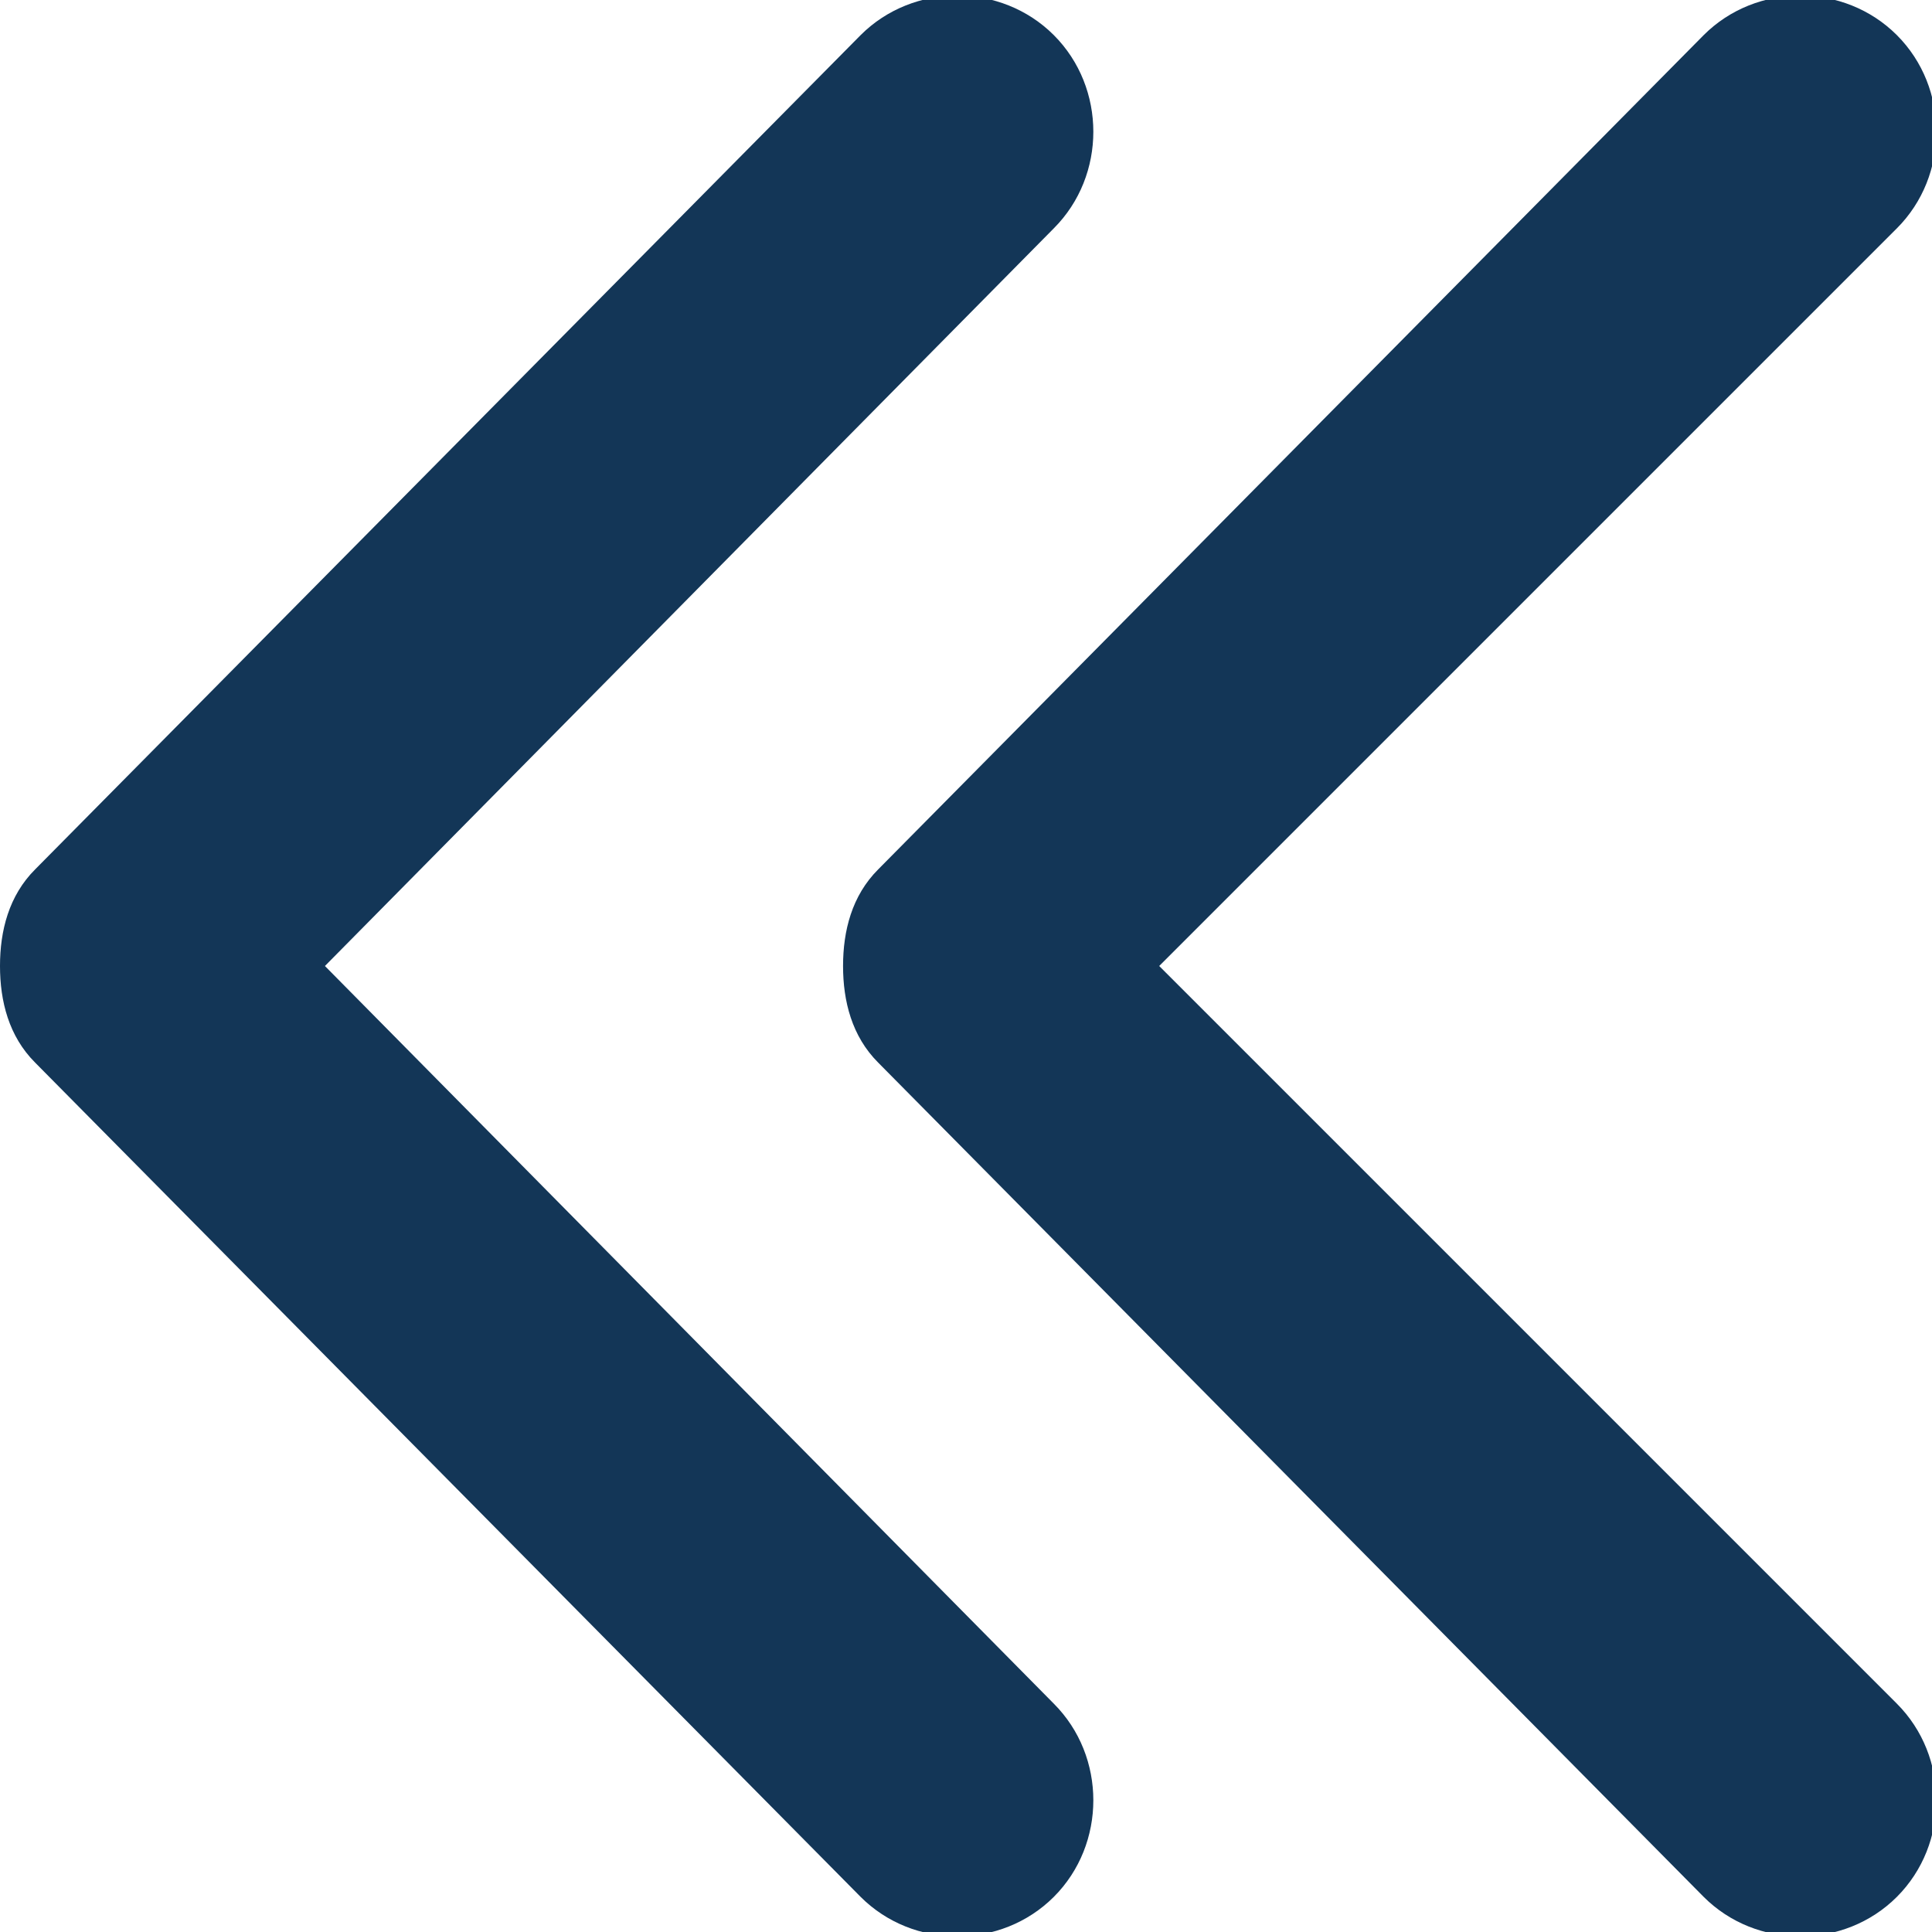 <?xml version="1.0" encoding="utf-8"?>
<!-- Generator: Adobe Illustrator 18.0.0, SVG Export Plug-In . SVG Version: 6.00 Build 0)  -->
<!DOCTYPE svg PUBLIC "-//W3C//DTD SVG 1.1//EN" "http://www.w3.org/Graphics/SVG/1.1/DTD/svg11.dtd">
<svg version="1.1" id="Camada_1" xmlns="http://www.w3.org/2000/svg" xmlns:xlink="http://www.w3.org/1999/xlink" x="0px" y="0px"
	 viewBox="0 0 22 22" enable-background="new 0 0 22 22" xml:space="preserve">
<path fill="#133657" d="M3.7,11l8.3,8.4c0.6,0.6,0.6,1.6,0,2.2c-0.6,0.6-1.6,0.6-2.2,0l-9.4-9.5C0.1,11.8,0,11.4,0,11
	c0-0.4,0.1-0.8,0.4-1.1l9.4-9.5c0.6-0.6,1.6-0.6,2.2,0c0.6,0.6,0.6,1.6,0,2.2L3.7,11z M21.6,2.6c0.6-0.6,0.6-1.6,0-2.2
	c-0.6-0.6-1.6-0.6-2.2,0L10,9.9c-0.3,0.3-0.4,0.7-0.4,1.1c0,0.4,0.1,0.8,0.4,1.1l9.4,9.5c0.6,0.6,1.6,0.6,2.2,0
	c0.6-0.6,0.6-1.6,0-2.2L13.2,11L21.6,2.6z"/>
</svg>
